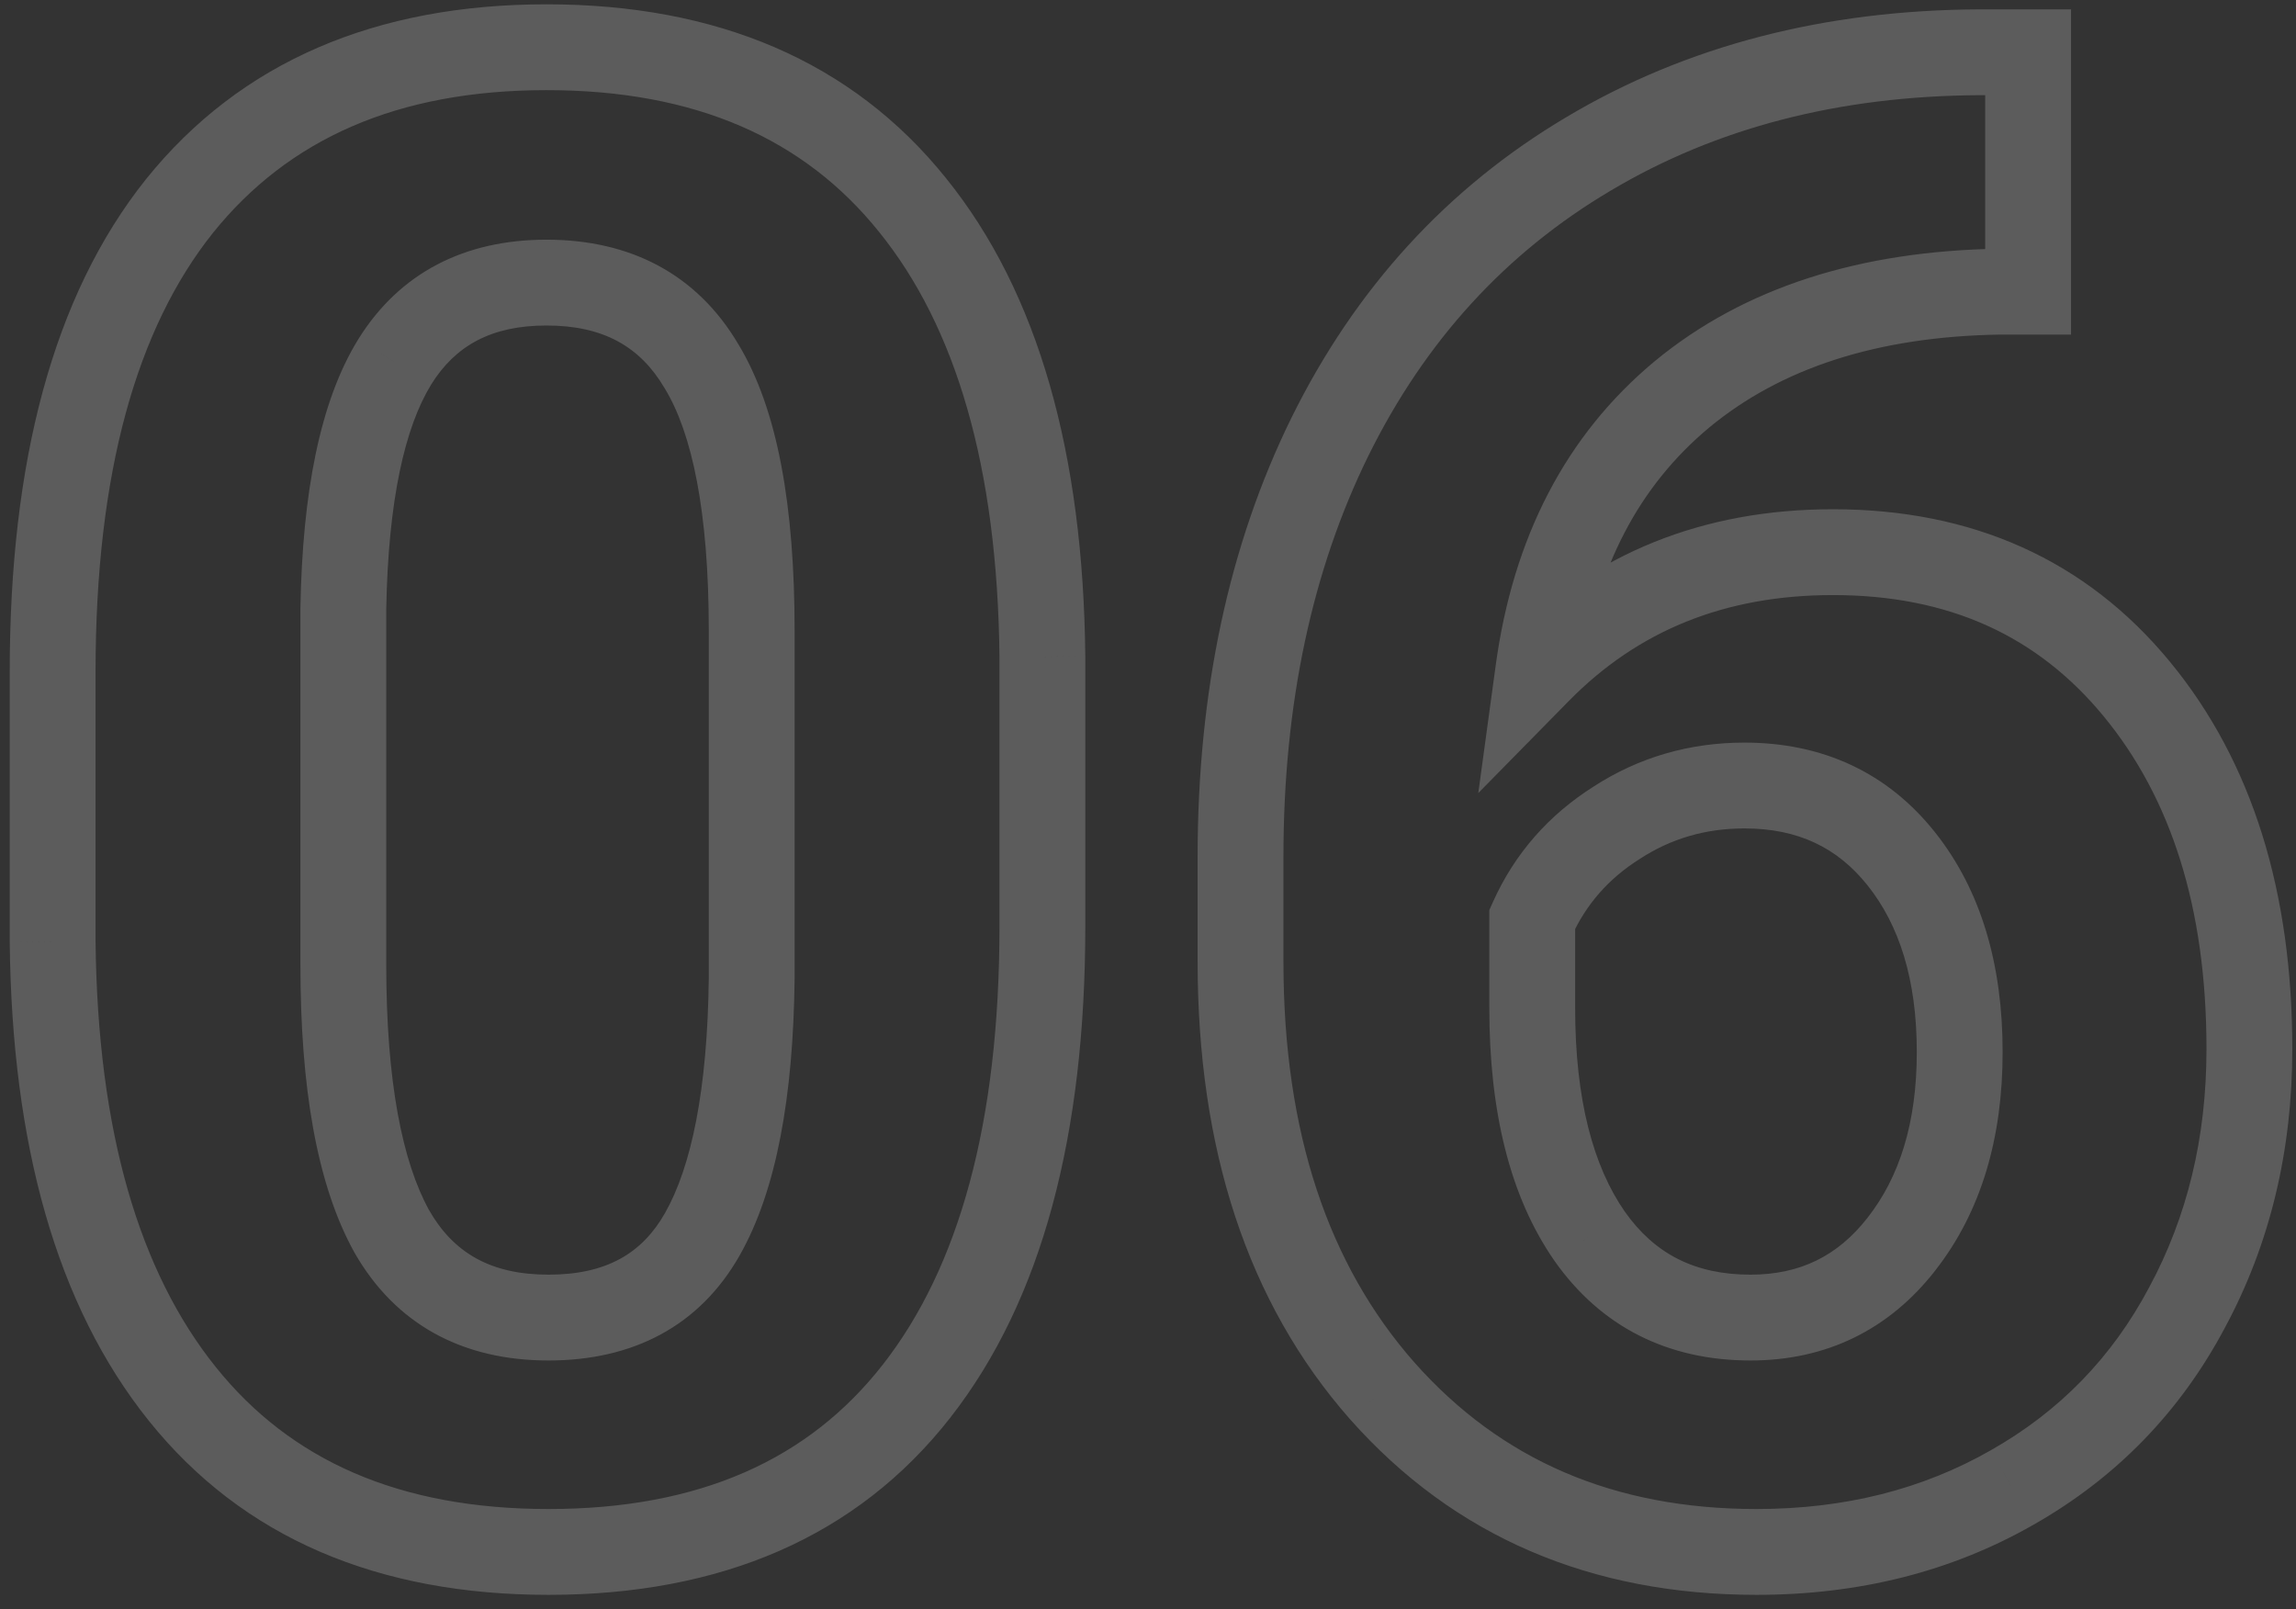 <svg width="107" height="75" viewBox="0 0 107 75" fill="none" xmlns="http://www.w3.org/2000/svg">
<rect x="0" y="0" width="107" height="75" fill="#333333" stroke="none"/>
<path d="M2.453 43.873H0.453V43.883L0.453 43.894L2.453 43.873ZM8.359 9.608L6.801 8.355L6.796 8.361L8.359 9.608ZM42.531 9.561L40.971 10.813L40.975 10.818L42.531 9.561ZM48.578 30.608H50.578V30.597L50.578 30.587L48.578 30.608ZM32.688 17.061L30.965 18.078L30.973 18.09L30.98 18.102L32.688 17.061ZM18.391 16.873L16.691 15.819L16.687 15.825L18.391 16.873ZM16 28.358L14 28.322L14 28.34V28.358H16ZM18.25 57.373L16.499 58.339L16.506 58.352L16.512 58.363L18.25 57.373ZM35.031 45.608L37.031 45.631L37.031 45.619V45.608H35.031ZM46.578 43.17C46.578 52.37 44.669 59.082 41.143 63.595L44.295 66.058C48.581 60.571 50.578 52.846 50.578 43.17H46.578ZM41.143 63.595C37.688 68.017 32.607 70.326 25.562 70.326V74.326C33.581 74.326 39.937 71.636 44.295 66.058L41.143 63.595ZM25.562 70.326C18.608 70.326 13.547 68.06 10.06 63.715L6.94 66.219C11.328 71.687 17.642 74.326 25.562 74.326V70.326ZM10.06 63.715C6.505 59.286 4.544 52.758 4.453 43.853L0.453 43.894C0.55 53.301 2.62 60.835 6.94 66.219L10.06 63.715ZM4.453 43.873V31.311H0.453V43.873H4.453ZM4.453 31.311C4.453 22.012 6.38 15.297 9.923 10.855L6.796 8.361C2.464 13.793 0.453 21.547 0.453 31.311H4.453ZM9.918 10.861C13.439 6.48 18.519 4.201 25.469 4.201V0.201C17.543 0.201 11.217 2.86 6.801 8.355L9.918 10.861ZM25.469 4.201C32.423 4.201 37.485 6.468 40.971 10.813L44.091 8.309C39.703 2.841 33.389 0.201 25.469 0.201V4.201ZM40.975 10.818C44.525 15.213 46.487 21.721 46.578 30.628L50.578 30.587C50.482 21.181 48.412 13.659 44.087 8.304L40.975 10.818ZM46.578 30.608V43.17H50.578V30.608H46.578ZM37.031 29.389C37.031 23.639 36.254 19.068 34.395 16.02L30.98 18.102C32.246 20.179 33.031 23.826 33.031 29.389H37.031ZM34.41 16.044C32.481 12.778 29.381 11.17 25.469 11.17V15.17C28.119 15.17 29.831 16.156 30.965 18.078L34.41 16.044ZM25.469 11.17C21.67 11.17 18.628 12.697 16.691 15.819L20.09 17.927C21.216 16.112 22.893 15.17 25.469 15.17V11.17ZM16.687 15.825C14.901 18.727 14.096 22.997 14 28.322L18 28.394C18.091 23.281 18.88 19.894 20.094 17.922L16.687 15.825ZM14 28.358V44.951H18V28.358H14ZM14 44.951C14 50.623 14.752 55.174 16.499 58.339L20.001 56.407C18.748 54.135 18 50.405 18 44.951H14ZM16.512 58.363C18.433 61.735 21.571 63.404 25.562 63.404V59.404C22.866 59.404 21.129 58.387 19.988 56.383L16.512 58.363ZM25.562 63.404C29.498 63.404 32.605 61.8 34.475 58.499L30.994 56.528C29.926 58.415 28.252 59.404 25.562 59.404V63.404ZM34.475 58.499C36.195 55.462 36.967 51.083 37.031 45.631L33.031 45.584C32.97 50.819 32.212 54.378 30.994 56.528L34.475 58.499ZM37.031 45.608V29.389H33.031V45.608H37.031ZM94.516 2.436H96.516V0.436H94.516V2.436ZM94.516 13.592V15.592H96.516V13.592H94.516ZM93.203 13.592V11.592H93.188L93.172 11.592L93.203 13.592ZM78.391 18.373L77.118 16.831L77.112 16.836L78.391 18.373ZM71.688 31.264L69.706 30.994L68.892 36.96L73.114 32.666L71.688 31.264ZM101.922 60.936L100.161 59.987L100.155 59.999L101.922 60.936ZM93.766 69.326L92.78 67.586L92.773 67.59L93.766 69.326ZM64.422 64.826L62.921 66.149L62.926 66.154L64.422 64.826ZM61.984 20.342L60.192 19.456L60.19 19.459L61.984 20.342ZM74.031 7.17L75.051 8.891L75.054 8.889L74.031 7.17ZM92.266 2.436V0.436L92.257 0.436L92.266 2.436ZM75.344 38.342L76.412 40.033L76.422 40.026L76.433 40.02L75.344 38.342ZM71.406 42.842L69.582 42.021L69.406 42.413V42.842H71.406ZM74.078 57.608L72.436 58.749L72.442 58.759L74.078 57.608ZM88.609 57.983L87.035 56.749L87.033 56.752L88.609 57.983ZM92.516 2.436V13.592H96.516V2.436H92.516ZM94.516 11.592H93.203V15.592H94.516V11.592ZM93.172 11.592C86.714 11.691 81.301 13.38 77.118 16.831L79.663 19.916C82.98 17.18 87.442 15.681 93.234 15.592L93.172 11.592ZM77.112 16.836C72.952 20.296 70.513 25.076 69.706 30.994L73.669 31.534C74.362 26.451 76.392 22.638 79.67 19.911L77.112 16.836ZM73.114 32.666C76.335 29.39 80.385 27.733 85.422 27.733V23.733C79.396 23.733 74.29 25.763 70.261 29.862L73.114 32.666ZM85.422 27.733C90.815 27.733 94.947 29.63 98.034 33.379L101.122 30.836C97.209 26.085 91.903 23.733 85.422 23.733V27.733ZM98.034 33.379C101.169 37.186 102.828 42.292 102.828 48.889H106.828C106.828 41.611 104.987 35.529 101.122 30.836L98.034 33.379ZM102.828 48.889C102.828 53.025 101.928 56.709 100.161 59.987L103.682 61.885C105.79 57.975 106.828 53.628 106.828 48.889H102.828ZM100.155 59.999C98.427 63.257 95.979 65.774 92.78 67.586L94.751 71.067C98.615 68.878 101.604 65.802 103.689 61.873L100.155 59.999ZM92.773 67.59C89.605 69.4 85.985 70.326 81.859 70.326V74.326C86.609 74.326 90.926 73.253 94.758 71.063L92.773 67.59ZM81.859 70.326C75.195 70.326 69.945 68.036 65.918 63.499L62.926 66.154C67.774 71.617 74.148 74.326 81.859 74.326V70.326ZM65.922 63.504C61.913 58.955 59.812 52.795 59.812 44.811H55.812C55.812 53.514 58.118 60.698 62.921 66.149L65.922 63.504ZM59.812 44.811V39.936H55.812V44.811H59.812ZM59.812 39.936C59.812 32.782 61.155 26.562 63.779 21.224L60.19 19.459C57.252 25.434 55.812 32.277 55.812 39.936H59.812ZM63.777 21.229C66.426 15.871 70.181 11.778 75.051 8.891L73.011 5.45C67.444 8.75 63.167 13.438 60.192 19.456L63.777 21.229ZM75.054 8.889C79.959 5.969 85.678 4.466 92.275 4.436L92.257 0.436C85.041 0.468 78.603 2.121 73.008 5.452L75.054 8.889ZM92.266 4.436H94.516V0.436H92.266V4.436ZM81.297 34.608C78.735 34.608 76.37 35.291 74.255 36.664L76.433 40.02C77.88 39.08 79.484 38.608 81.297 38.608V34.608ZM74.276 36.651C72.171 37.98 70.591 39.779 69.582 42.021L73.23 43.663C73.909 42.155 74.954 40.954 76.412 40.033L74.276 36.651ZM69.406 42.842V46.967H73.406V42.842H69.406ZM69.406 46.967C69.406 51.73 70.338 55.731 72.436 58.749L75.72 56.466C74.256 54.359 73.406 51.266 73.406 46.967H69.406ZM72.442 58.759C74.616 61.847 77.739 63.404 81.578 63.404V59.404C78.979 59.404 77.103 58.431 75.714 56.457L72.442 58.759ZM81.578 63.404C85.097 63.404 88.024 61.983 90.186 59.214L87.033 56.752C85.633 58.545 83.871 59.404 81.578 59.404V63.404ZM90.183 59.216C92.334 56.473 93.328 53.021 93.328 49.029H89.328C89.328 52.35 88.51 54.867 87.035 56.749L90.183 59.216ZM93.328 49.029C93.328 44.986 92.339 41.508 90.175 38.785L87.043 41.274C88.505 43.113 89.328 45.636 89.328 49.029H93.328ZM90.175 38.785C87.962 35.999 84.933 34.608 81.297 34.608V38.608C83.785 38.608 85.632 39.498 87.043 41.274L90.175 38.785Z" fill="white" fill-opacity="0.2"/>
</svg>
